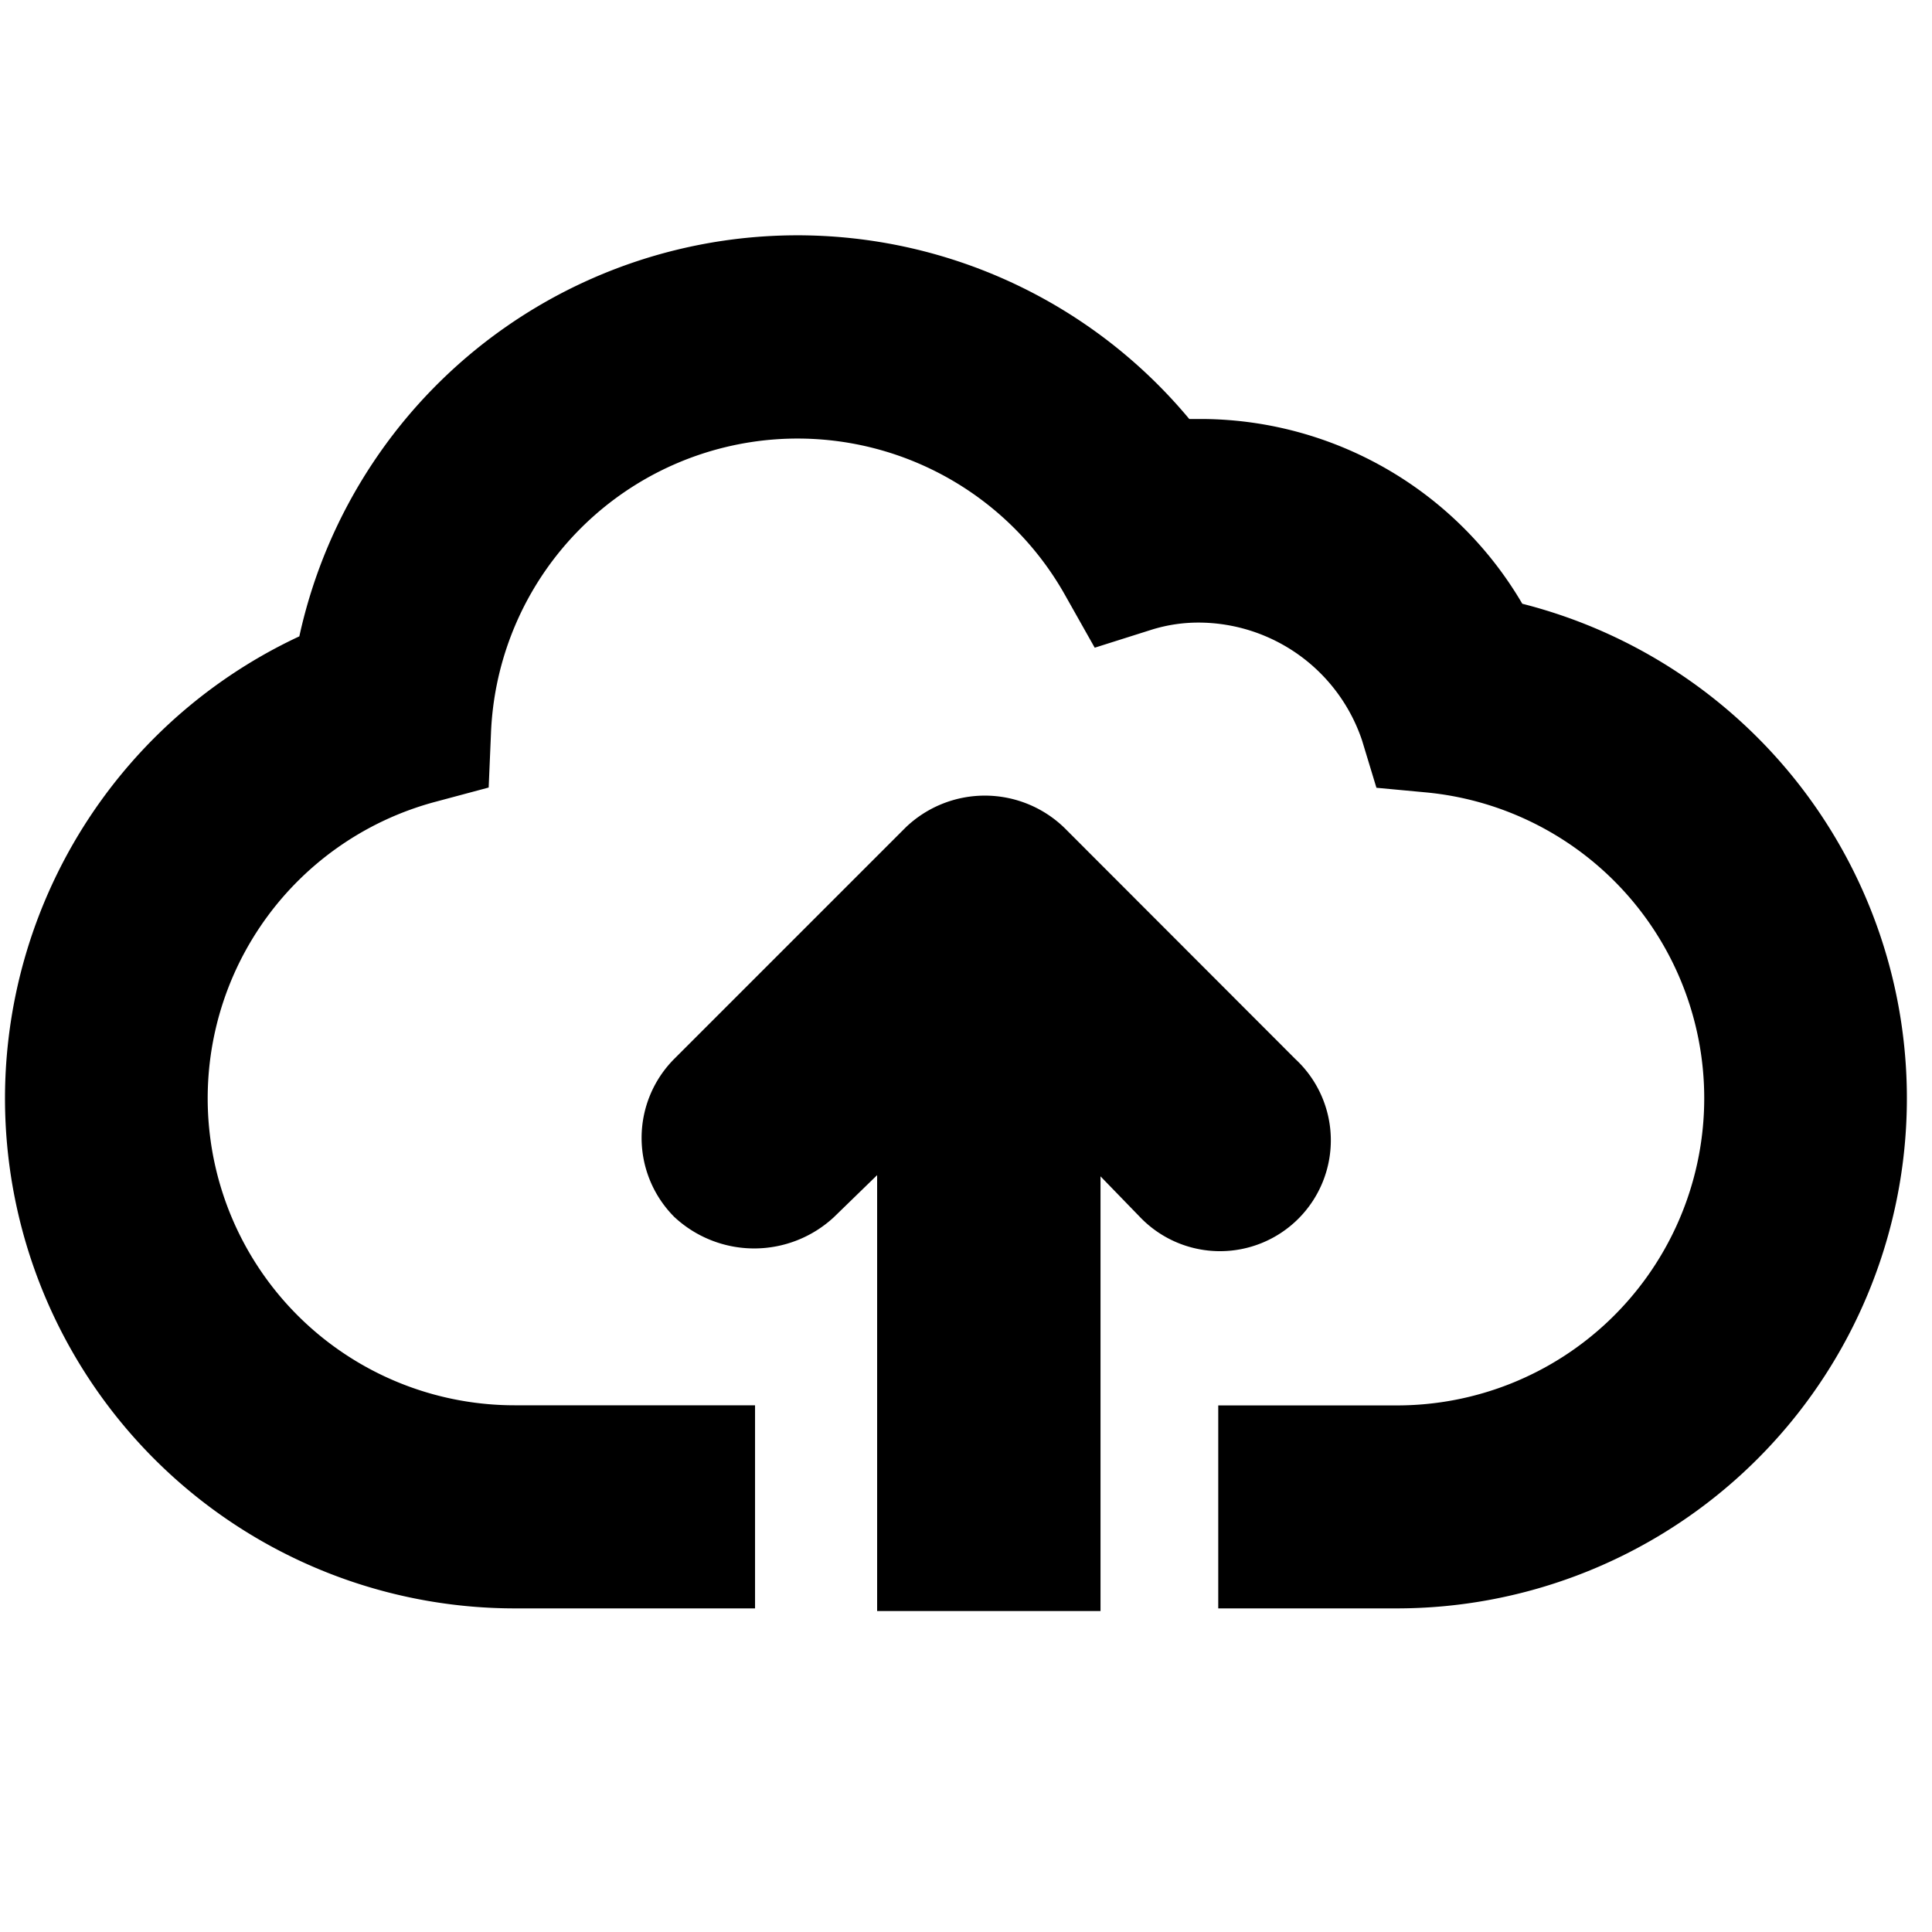 <svg xmlns="http://www.w3.org/2000/svg" viewBox="0 0 16 16" aria-labelledby="title" role="img" class="symbol symbol-upload"><title id="title">upload icon</title><g data-name="Layer 1"><path class="cls-1" d="M12.607 5a3.091 3.091 0 0 0-2.638-1.53h-.12a4.222 4.222 0 0 0-7.37 1.8 4.223 4.223 0 0 0 1.789 8.05h1.985v-1.682H4.268a2.542 2.542 0 0 1-.654-5l.433-.116.019-.448a2.541 2.541 0 0 1 4.757-1.141l.243.431.471-.149a1.3 1.3 0 0 1 .389-.059 1.431 1.431 0 0 1 1.354.976l.119.392.407.038a2.544 2.544 0 0 1-.238 5.077h-1.479v1.681h1.477A4.225 4.225 0 0 0 12.607 5z" role="presentation"/><path class="cls-1" d="M6.907 10.079l.357-.347v3.61h1.85v-3.6l.322.332a.918.918 0 1 0 1.291-1.304L8.811 6.852a.947.947 0 0 0-1.31 0L5.584 8.769a.927.927 0 0 0 0 1.309.97.97 0 0 0 1.323.001z" role="presentation"/></g></svg>